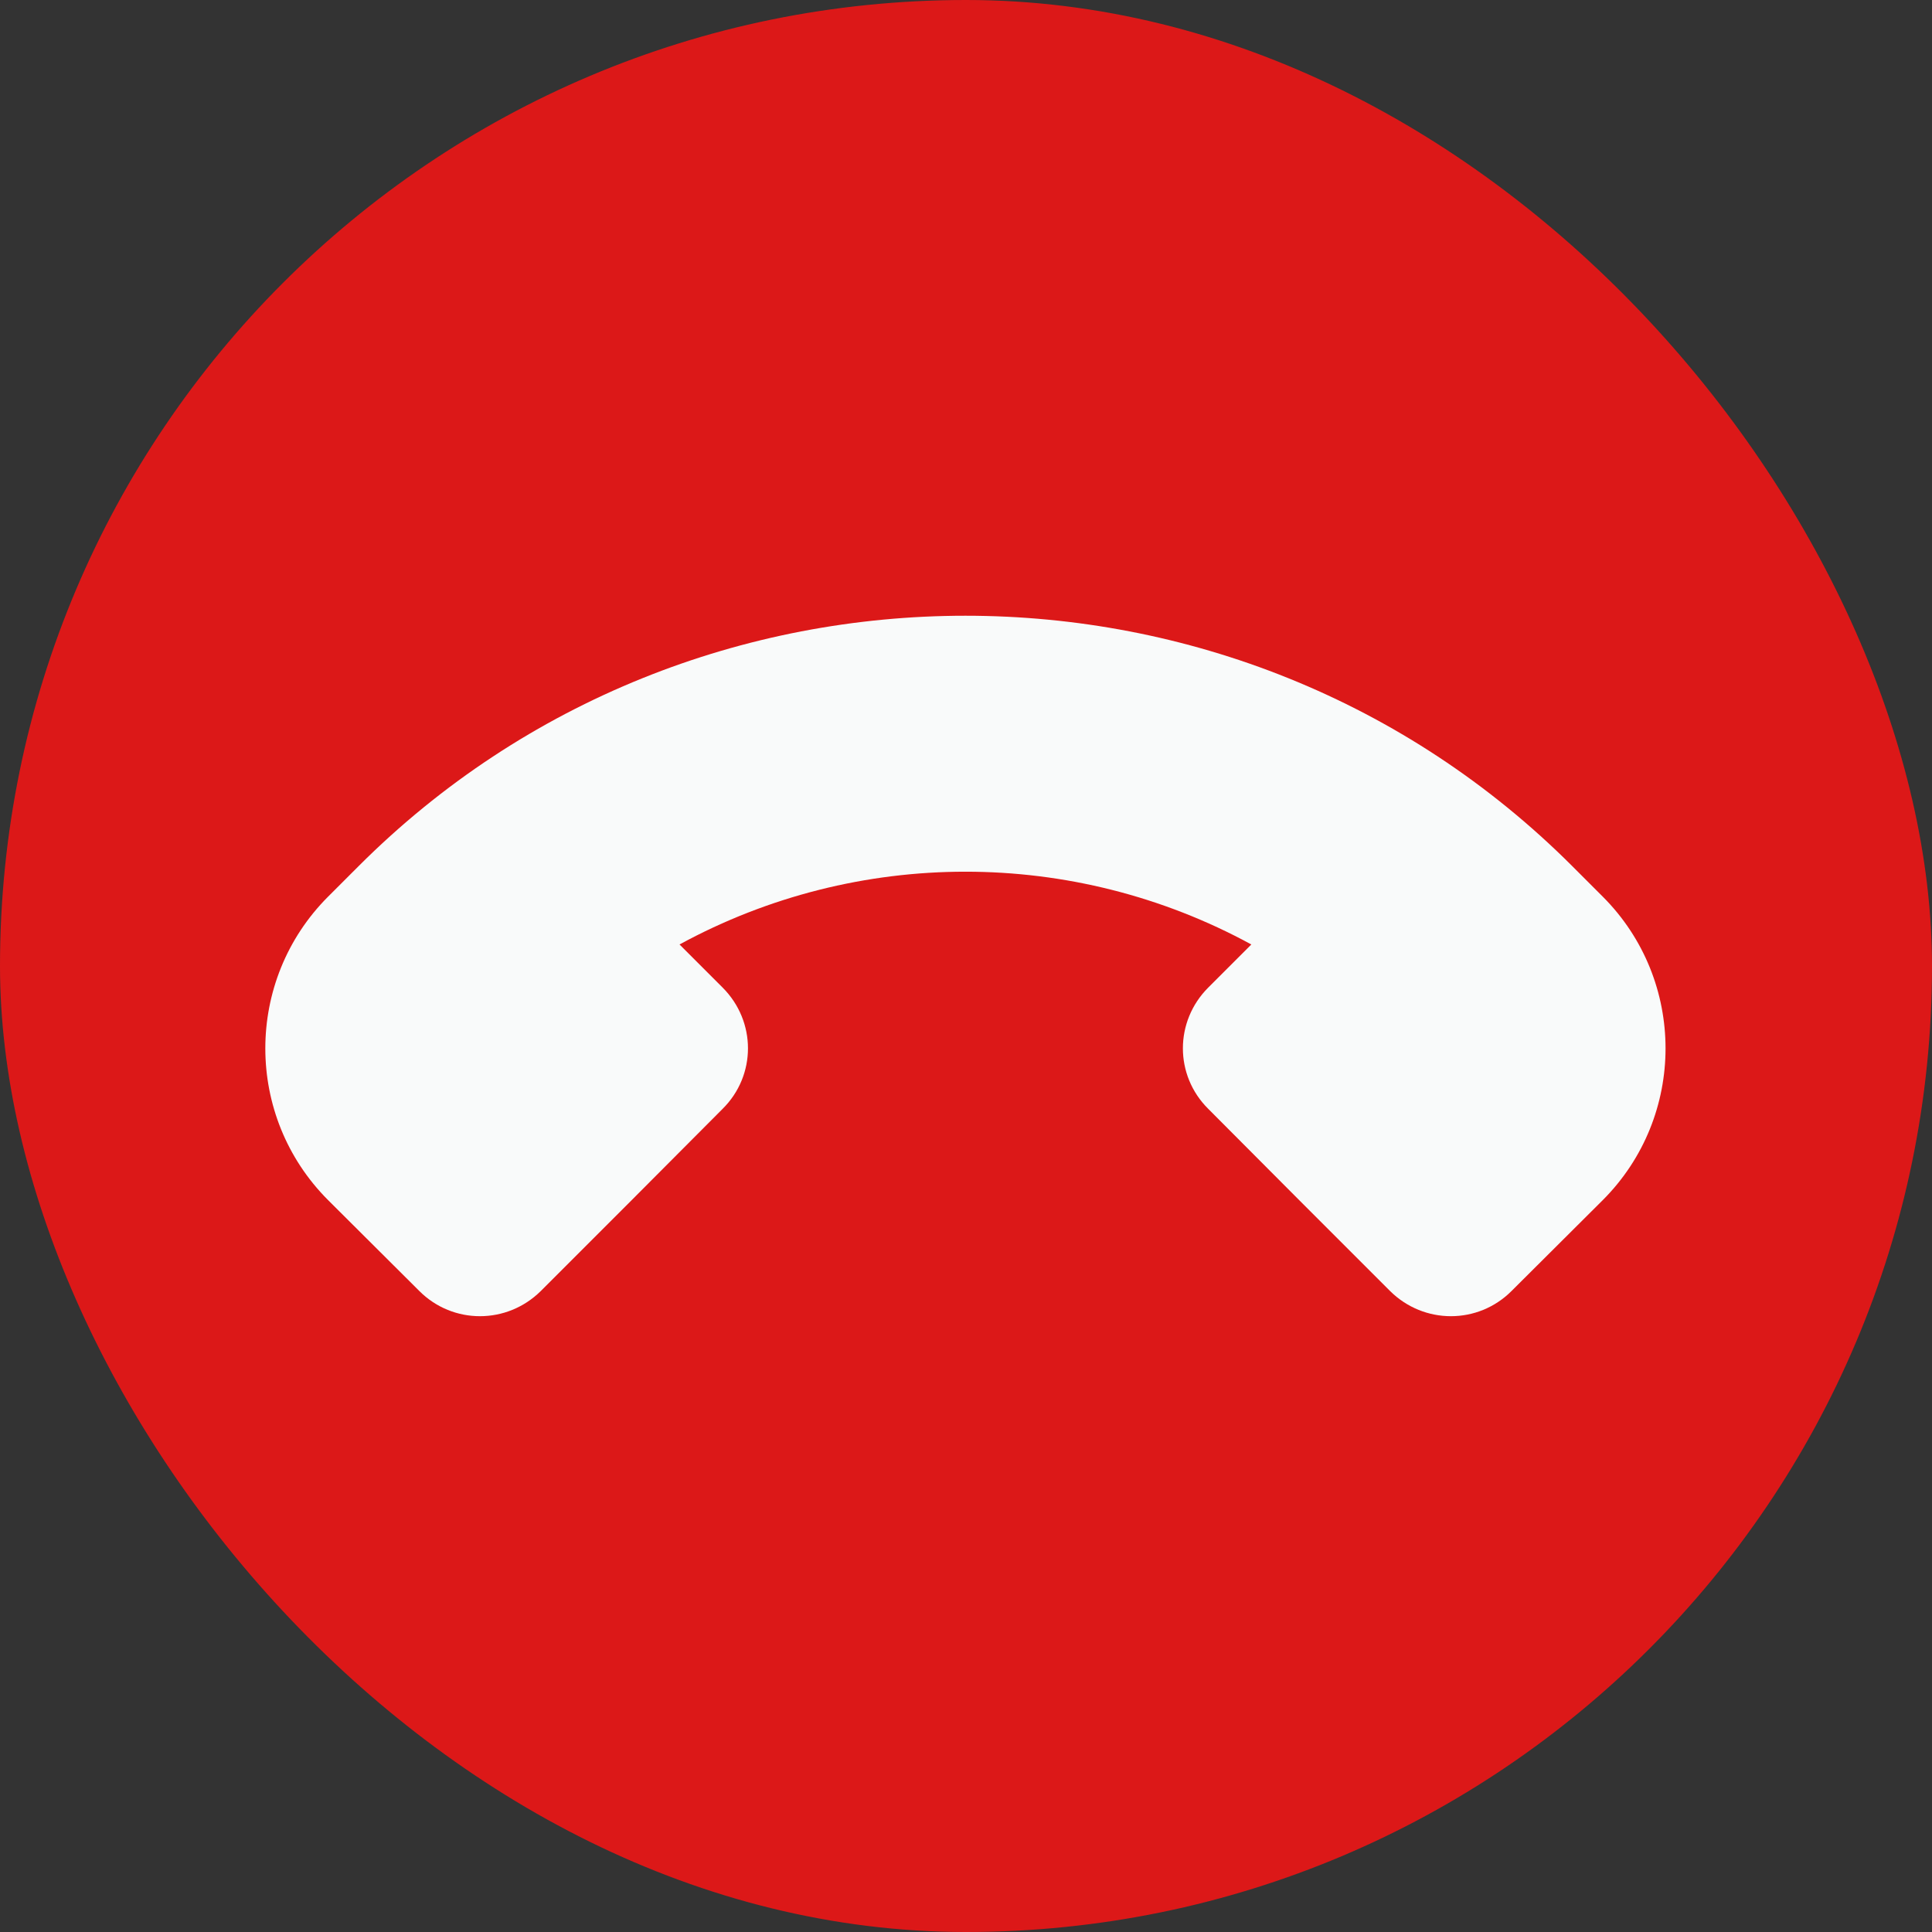 <!DOCTYPE svg PUBLIC "-//W3C//DTD SVG 1.1//EN" "http://www.w3.org/Graphics/SVG/1.1/DTD/svg11.dtd">
<!-- Uploaded to: SVG Repo, www.svgrepo.com, Transformed by: SVG Repo Mixer Tools -->
<svg width="100px" height="100px" viewBox="-3.04 -3.04 22.08 22.08" xmlns="http://www.w3.org/2000/svg" fill="#ffffff" stroke="#ffffff" stroke-width="0" transform="rotate(0)">
<rect x="-3.04" y="-3.04" width="22.08" height="22.08" fill="#333333" stroke="none"/>
<g id="SVGRepo_bgCarrier" stroke-width="0" transform="translate(0,0), scale(1)">
<rect x="-3.04" y="-3.04" width="22.08" height="22.08" rx="11.04" fill="#dc1818" strokewidth="0"/>
</g>
<g id="SVGRepo_tracerCarrier" stroke-linecap="round" stroke-linejoin="round" stroke="#CCCCCC" stroke-width="0.416"/>
<g id="SVGRepo_iconCarrier"> <path d="m 14.234 11.715 c -0.383 0.383 -1 0.383 -1.387 0 l -1.039 -1.039 l -1.039 -1.043 c -0.387 -0.383 -0.387 -1 0 -1.387 l 0.492 -0.492 c -2.035 -1.109 -4.5 -1.109 -6.535 0 l 0.492 0.492 c 0.387 0.387 0.387 1.004 0 1.387 l -1.039 1.043 l -1.039 1.039 c -0.387 0.383 -1.004 0.383 -1.387 0 l -1.043 -1.039 c -0.957 -0.957 -0.957 -2.512 0 -3.469 l 0.348 -0.348 c 3.816 -3.816 10.055 -3.816 13.871 0 l 0.348 0.348 c 0.957 0.957 0.957 2.512 0 3.469 z m 0 0" fill="#f9fafa"/> </g>
</svg>